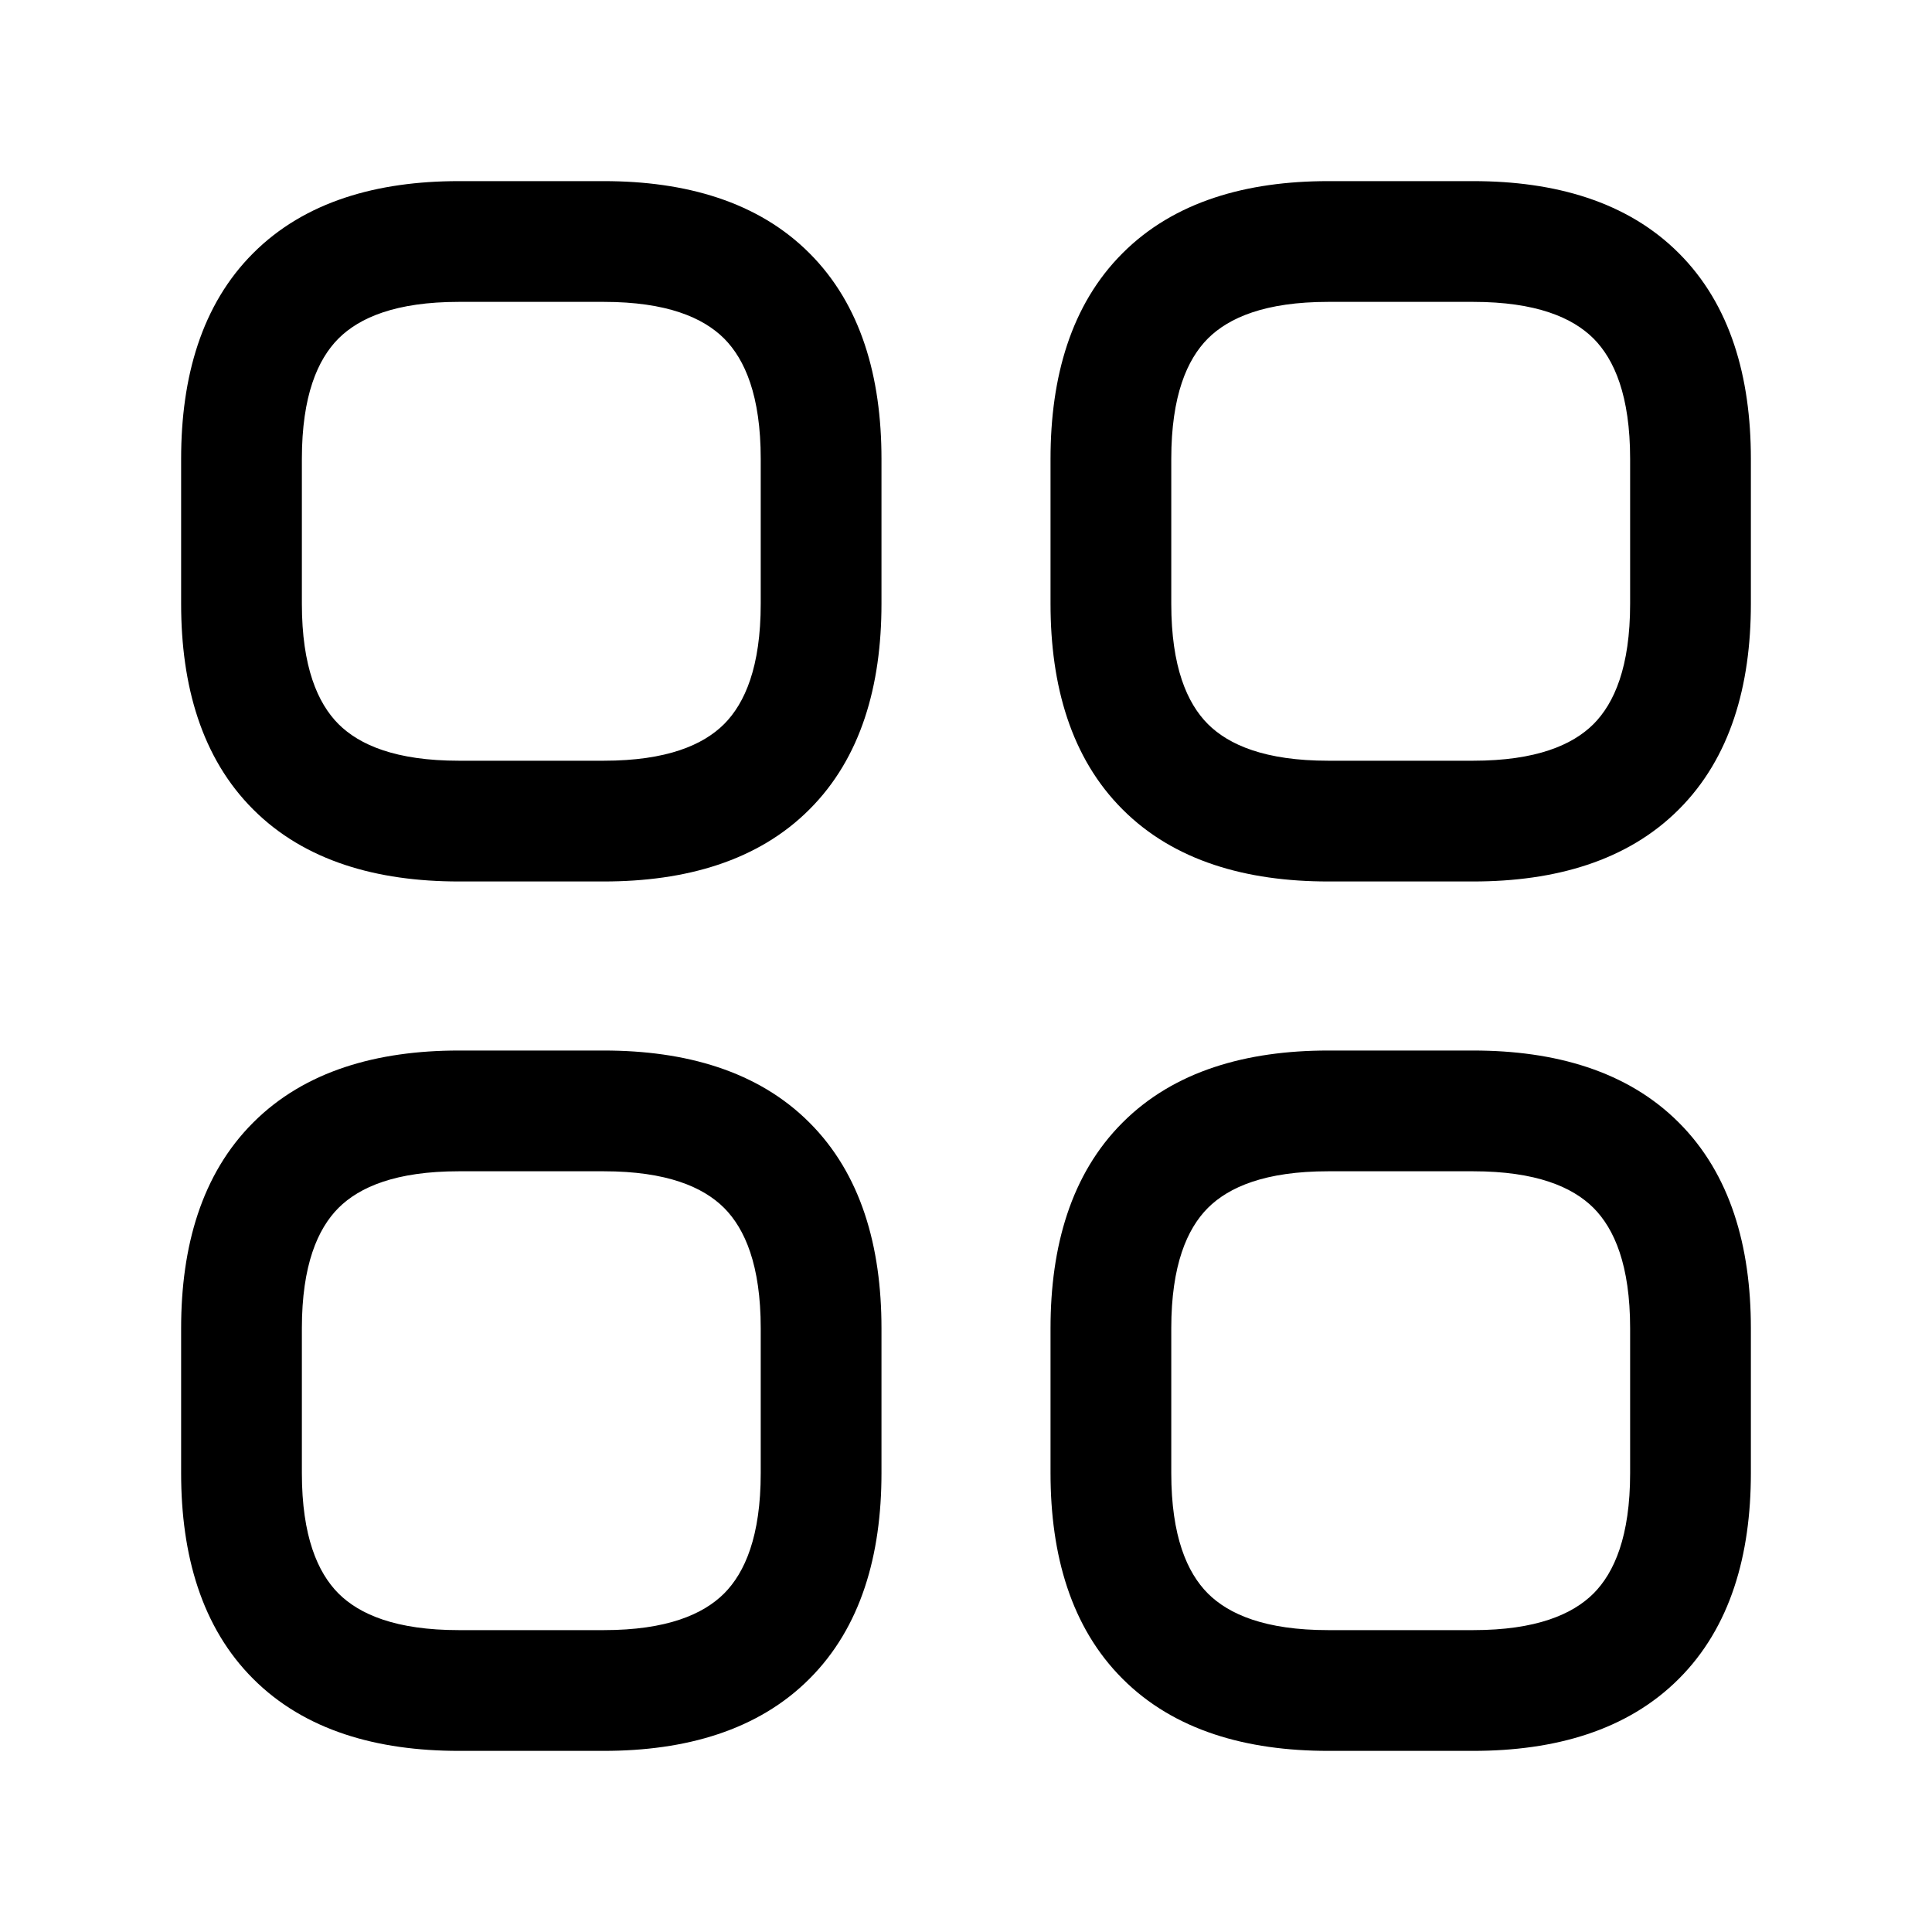 <svg viewBox="0 0 24 24" fill="none" xmlns="http://www.w3.org/2000/svg">
<path fill-rule="evenodd" clip-rule="evenodd" d="M3.145 3.145C3.785 2.504 4.684 2.25 5.7 2.25H7.5C8.516 2.25 9.415 2.504 10.055 3.145C10.696 3.785 10.95 4.684 10.95 5.7V7.5C10.95 8.516 10.696 9.415 10.055 10.055C9.415 10.696 8.516 10.95 7.5 10.95H5.7C4.684 10.95 3.785 10.696 3.145 10.055C2.504 9.415 2.25 8.516 2.25 7.5V5.7C2.25 4.684 2.504 3.785 3.145 3.145ZM4.205 4.205C3.946 4.465 3.75 4.916 3.75 5.7V7.5C3.75 8.284 3.946 8.735 4.205 8.995C4.465 9.254 4.916 9.45 5.7 9.45H7.5C8.284 9.45 8.735 9.254 8.995 8.995C9.254 8.735 9.45 8.284 9.45 7.5V5.7C9.45 4.916 9.254 4.465 8.995 4.205C8.735 3.946 8.284 3.75 7.5 3.75H5.7C4.916 3.75 4.465 3.946 4.205 4.205ZM13.945 3.145C14.585 2.504 15.484 2.25 16.5 2.25H18.3C19.316 2.25 20.215 2.504 20.855 3.145C21.496 3.785 21.75 4.684 21.75 5.7V7.5C21.75 8.516 21.496 9.415 20.855 10.055C20.215 10.696 19.316 10.95 18.3 10.95H16.5C15.484 10.95 14.585 10.696 13.945 10.055C13.304 9.415 13.05 8.516 13.05 7.5V5.7C13.05 4.684 13.304 3.785 13.945 3.145ZM15.005 4.205C14.746 4.465 14.55 4.916 14.55 5.7V7.5C14.55 8.284 14.746 8.735 15.005 8.995C15.265 9.254 15.716 9.45 16.5 9.45H18.3C19.084 9.45 19.535 9.254 19.795 8.995C20.054 8.735 20.25 8.284 20.25 7.5V5.7C20.25 4.916 20.054 4.465 19.795 4.205C19.535 3.946 19.084 3.75 18.3 3.75H16.5C15.716 3.75 15.265 3.946 15.005 4.205ZM3.145 13.945C3.785 13.304 4.684 13.05 5.7 13.05H7.5C8.516 13.05 9.415 13.304 10.055 13.945C10.696 14.585 10.95 15.484 10.95 16.5V18.3C10.95 19.316 10.696 20.215 10.055 20.855C9.415 21.496 8.516 21.75 7.5 21.75H5.7C4.684 21.75 3.785 21.496 3.145 20.855C2.504 20.215 2.25 19.316 2.25 18.3V16.5C2.25 15.484 2.504 14.585 3.145 13.945ZM4.205 15.005C3.946 15.265 3.75 15.716 3.75 16.5V18.3C3.75 19.084 3.946 19.535 4.205 19.795C4.465 20.054 4.916 20.25 5.7 20.25H7.5C8.284 20.25 8.735 20.054 8.995 19.795C9.254 19.535 9.45 19.084 9.45 18.3V16.5C9.45 15.716 9.254 15.265 8.995 15.005C8.735 14.746 8.284 14.55 7.5 14.55H5.7C4.916 14.55 4.465 14.746 4.205 15.005ZM13.945 13.945C14.585 13.304 15.484 13.05 16.5 13.05H18.3C19.316 13.05 20.215 13.304 20.855 13.945C21.496 14.585 21.75 15.484 21.75 16.5V18.3C21.75 19.316 21.496 20.215 20.855 20.855C20.215 21.496 19.316 21.75 18.3 21.75H16.5C15.484 21.75 14.585 21.496 13.945 20.855C13.304 20.215 13.05 19.316 13.05 18.3V16.5C13.05 15.484 13.304 14.585 13.945 13.945ZM15.005 15.005C14.746 15.265 14.55 15.716 14.55 16.5V18.3C14.55 19.084 14.746 19.535 15.005 19.795C15.265 20.054 15.716 20.25 16.5 20.25H18.3C19.084 20.25 19.535 20.054 19.795 19.795C20.054 19.535 20.25 19.084 20.25 18.3V16.5C20.25 15.716 20.054 15.265 19.795 15.005C19.535 14.746 19.084 14.55 18.3 14.55H16.5C15.716 14.55 15.265 14.746 15.005 15.005Z" fill="currentColor"/>
</svg>
